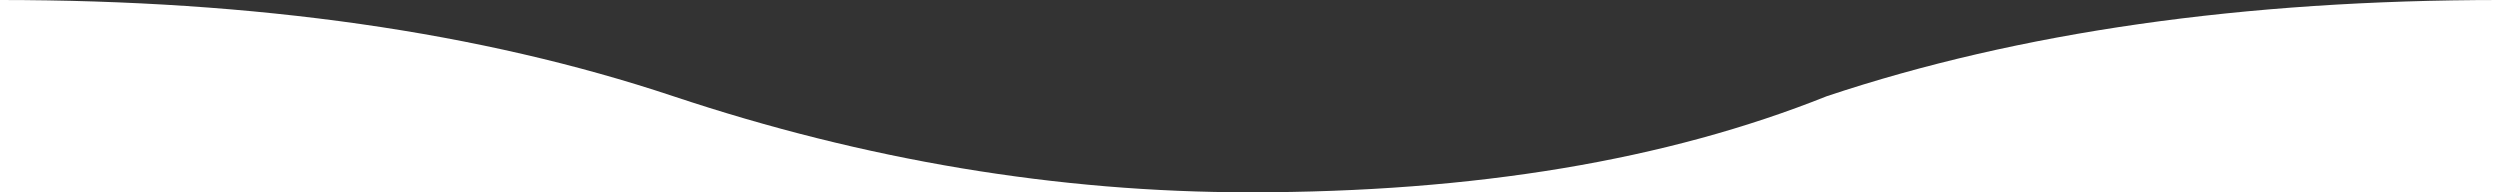 <svg aria-hidden="true" focusable="false" xmlns="http://www.w3.org/2000/svg" viewBox="0 4 52 4" role="img">
            <rect x="0" y="4" width="52" height="4" fill="#333333" stroke="none"/>
            <path d="M 0 4 Q 8 4 14 6 Q 20 8 26 8 Q 33 8 38 6 Q 44 4 52 4 L 52 8 L 0 8" fill="#fff" />
         </svg>